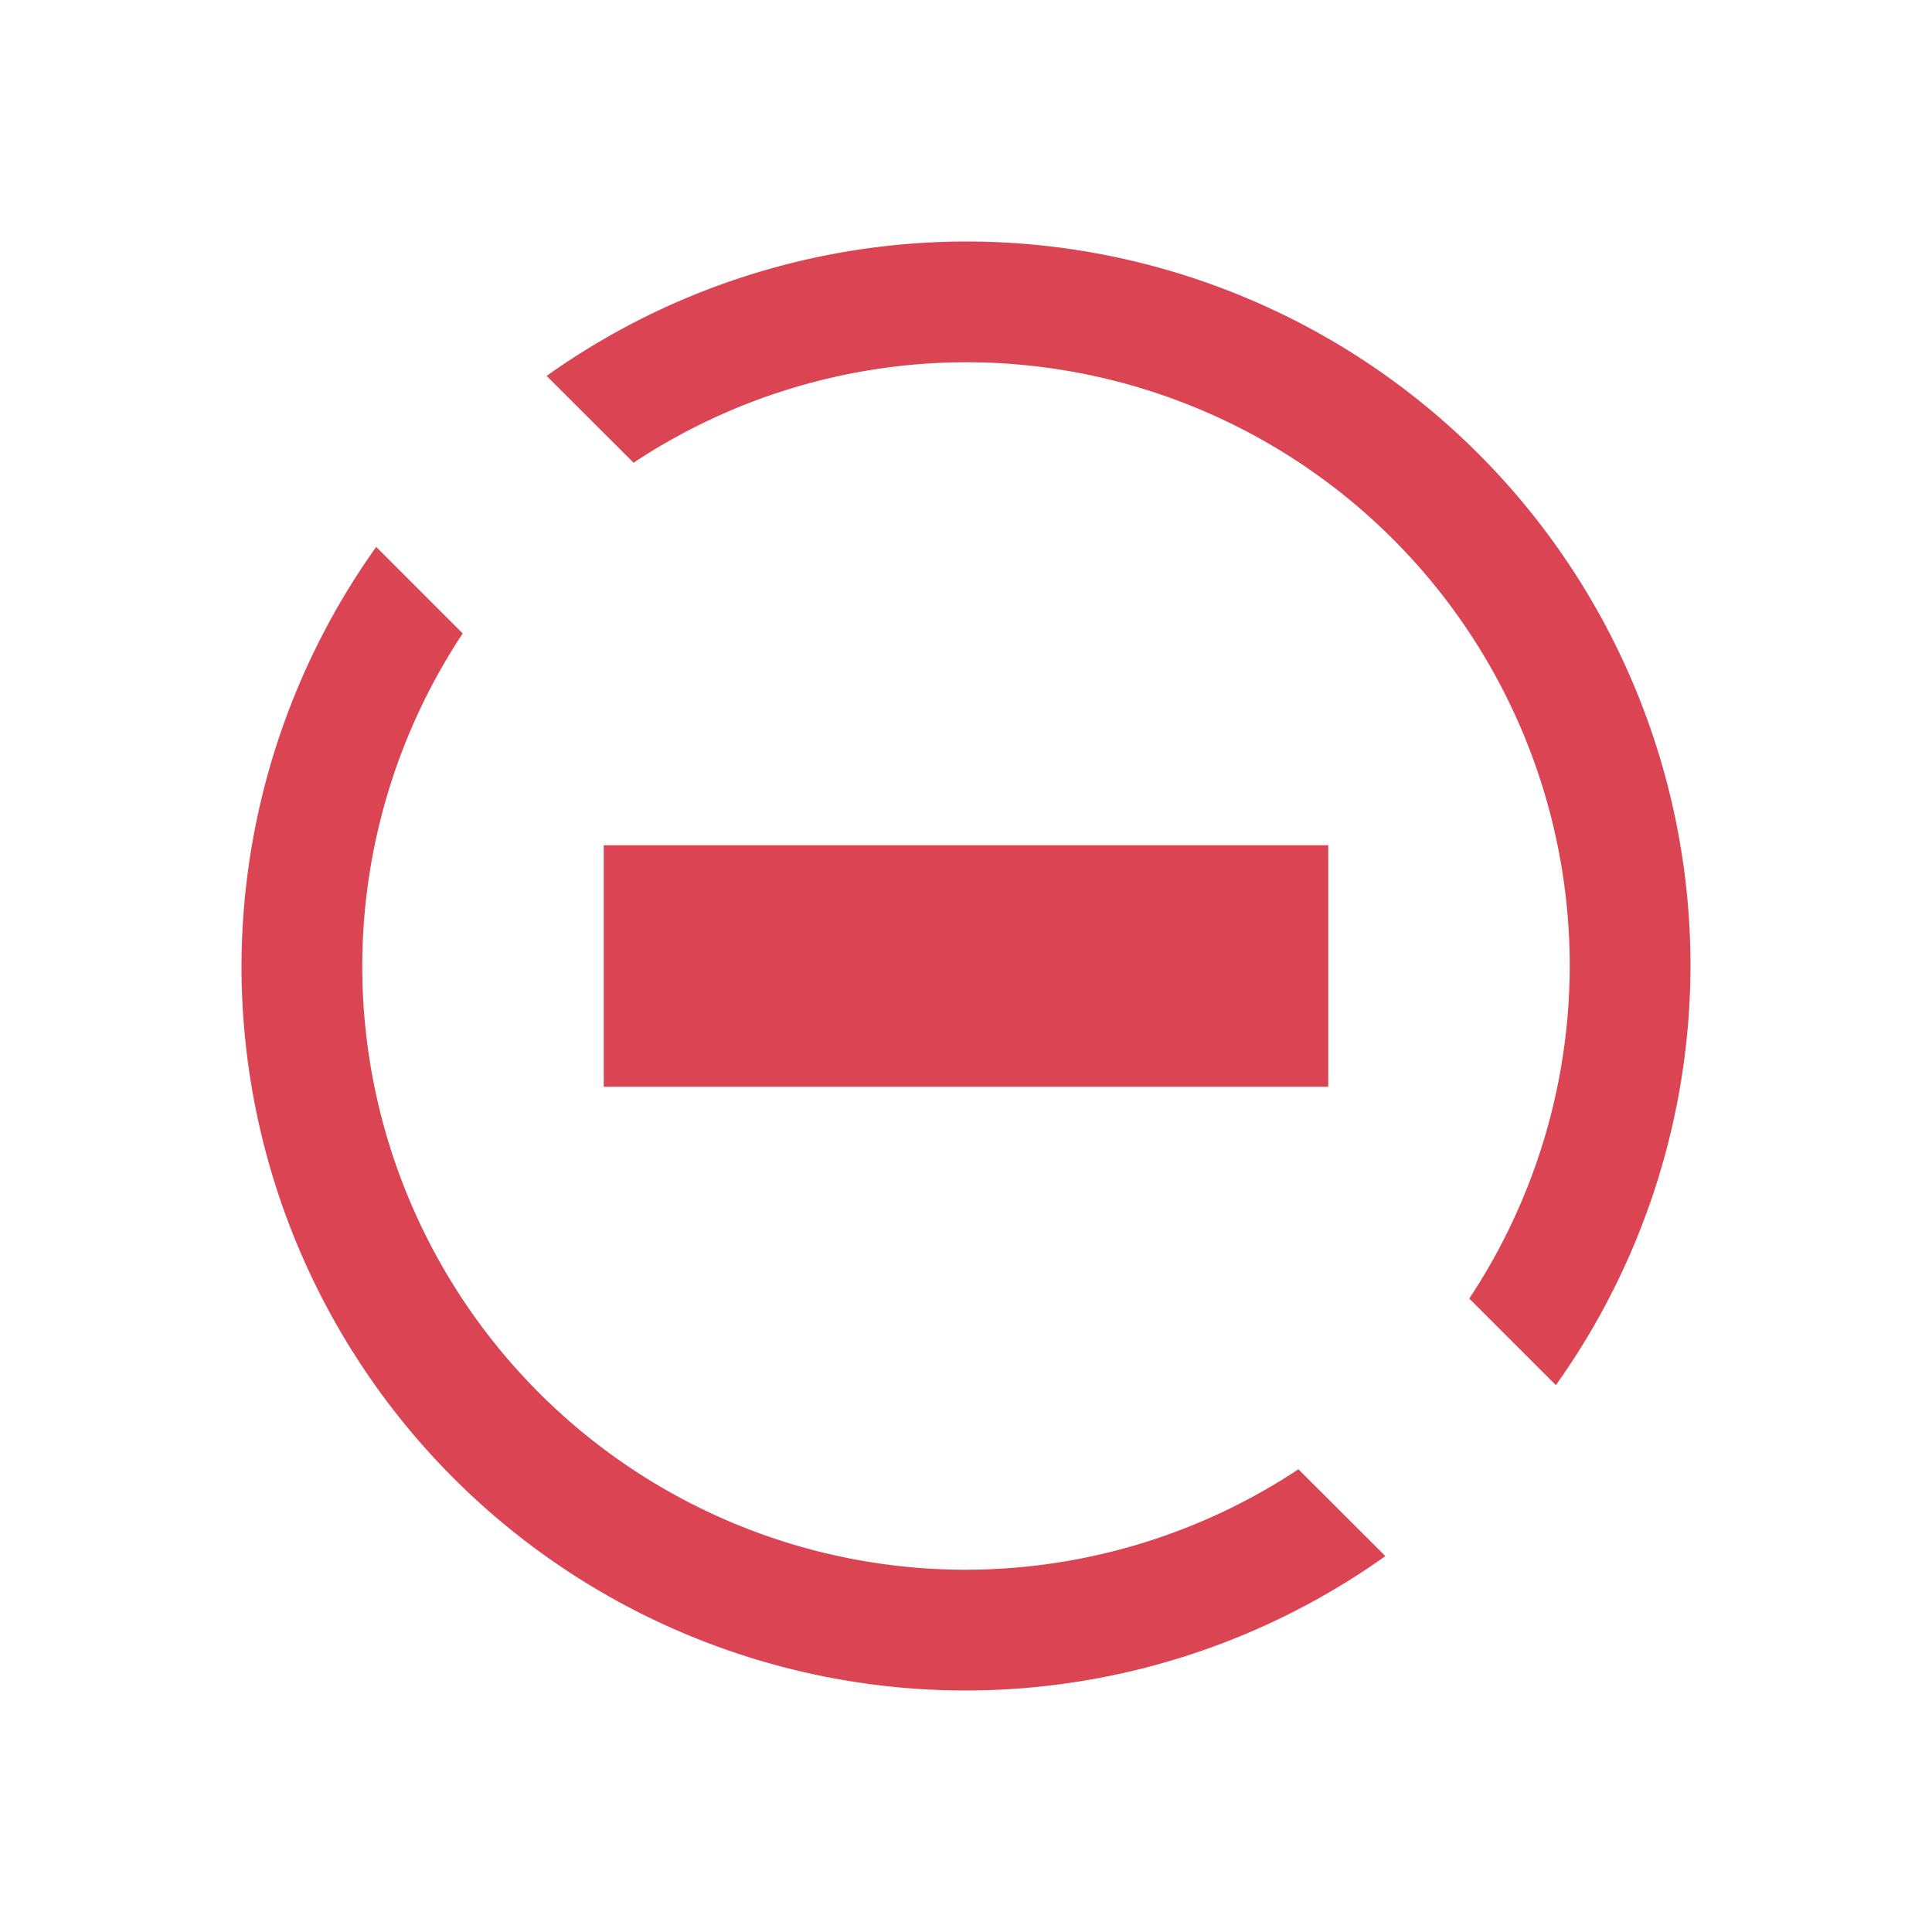 <svg xmlns="http://www.w3.org/2000/svg" viewBox="0 0 16 16"><defs id="defs3051"><style id="current-color-scheme" type="text/css">.ColorScheme-Text{color:#dedede}</style></defs><path d="M8 2a6 6 0 0 0-3.473 1.113l.72.719A5 5 0 0 1 8 3a5 5 0 0 1 5 5 5 5 0 0 1-.832 2.754l.717.717A6 6 0 0 0 14 8a6 6 0 0 0-6-6zM3.115 4.53A6 6 0 0 0 2 8a6 6 0 0 0 6 6 6 6 0 0 0 3.473-1.113l-.72-.719A5 5 0 0 1 8 13a5 5 0 0 1-5-5 5 5 0 0 1 .832-2.754l-.717-.717zM5 7v2h6V7H5z" style="fill:currentColor;fill-opacity:1;stroke:none;color:#da4453"/></svg>